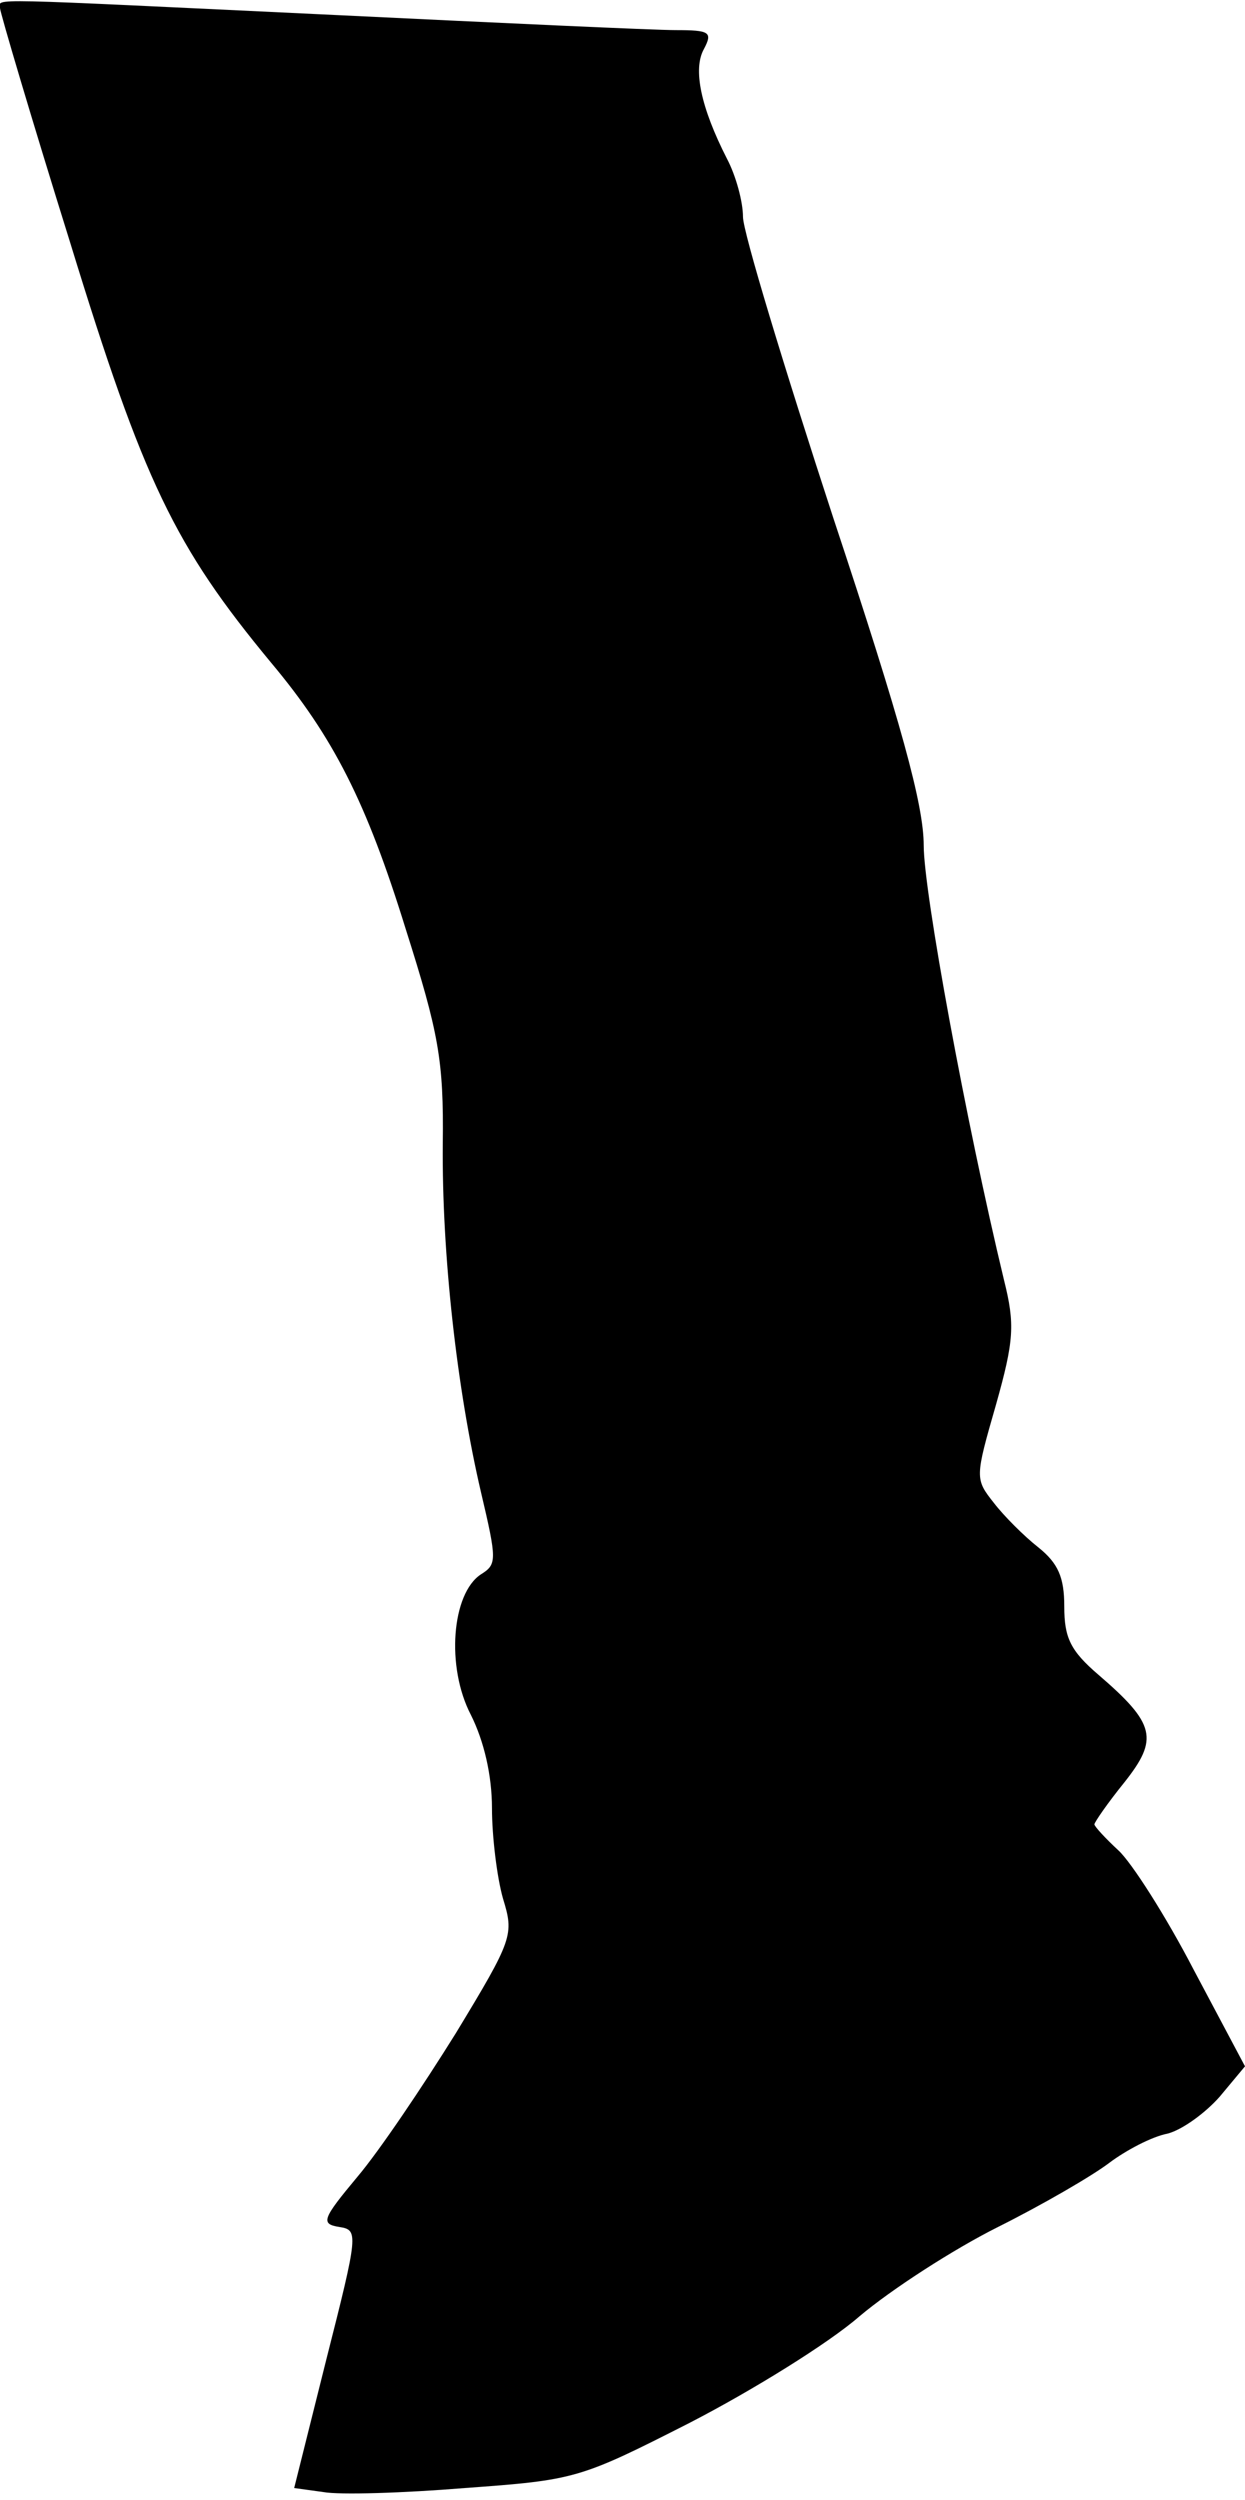 <?xml version="1.0" standalone="no"?>
<!DOCTYPE svg PUBLIC "-//W3C//DTD SVG 20010904//EN"
 "http://www.w3.org/TR/2001/REC-SVG-20010904/DTD/svg10.dtd">
<svg version="1.0" xmlns="http://www.w3.org/2000/svg"
 width="124pt" height="249pt" viewBox="0 0 124 249"
 preserveAspectRatio="xMidYMid meet">
<g transform="translate(0,249) scale(0.1,-0.1)"
fill="#000000" stroke="none">
<path fill="#000000" stroke="none" d="M0 2482 c0 -4 31 -109 70 -234 73 -238
104 -302 200 -418 62 -74 95 -139 134 -265 33 -104 38 -131 37 -214 -1 -110
14 -244 38 -347 16 -68 16 -72 0 -82 -29 -19 -35 -92 -10 -140 13 -26 21 -60
21 -93 0 -28 5 -69 11 -90 11 -36 10 -40 -47 -134 -33 -53 -76 -117 -98 -143
-35 -42 -37 -47 -18 -50 19 -3 19 -6 -13 -132 l-32 -128 29 -4 c16 -3 80 -1
141 4 110 8 114 9 224 65 62 32 138 79 169 106 32 27 94 67 138 89 44 22 94
51 111 64 16 12 42 26 58 29 15 4 38 21 52 37 l25 30 -51 96 c-28 54 -62 107
-75 119 -13 12 -24 24 -24 26 0 2 13 21 30 42 34 43 31 58 -26 107 -28 24 -34
37 -34 68 0 29 -6 43 -26 59 -14 11 -34 31 -44 44 -19 24 -19 25 2 98 18 64
19 80 8 124 -38 158 -80 387 -80 433 0 40 -22 121 -90 326 -49 150 -90 285
-90 300 0 15 -7 41 -16 58 -26 51 -34 89 -23 109 9 17 6 19 -28 19 -21 0 -173
7 -338 15 -359 17 -335 17 -335 7z"/>
</g>
</svg>
